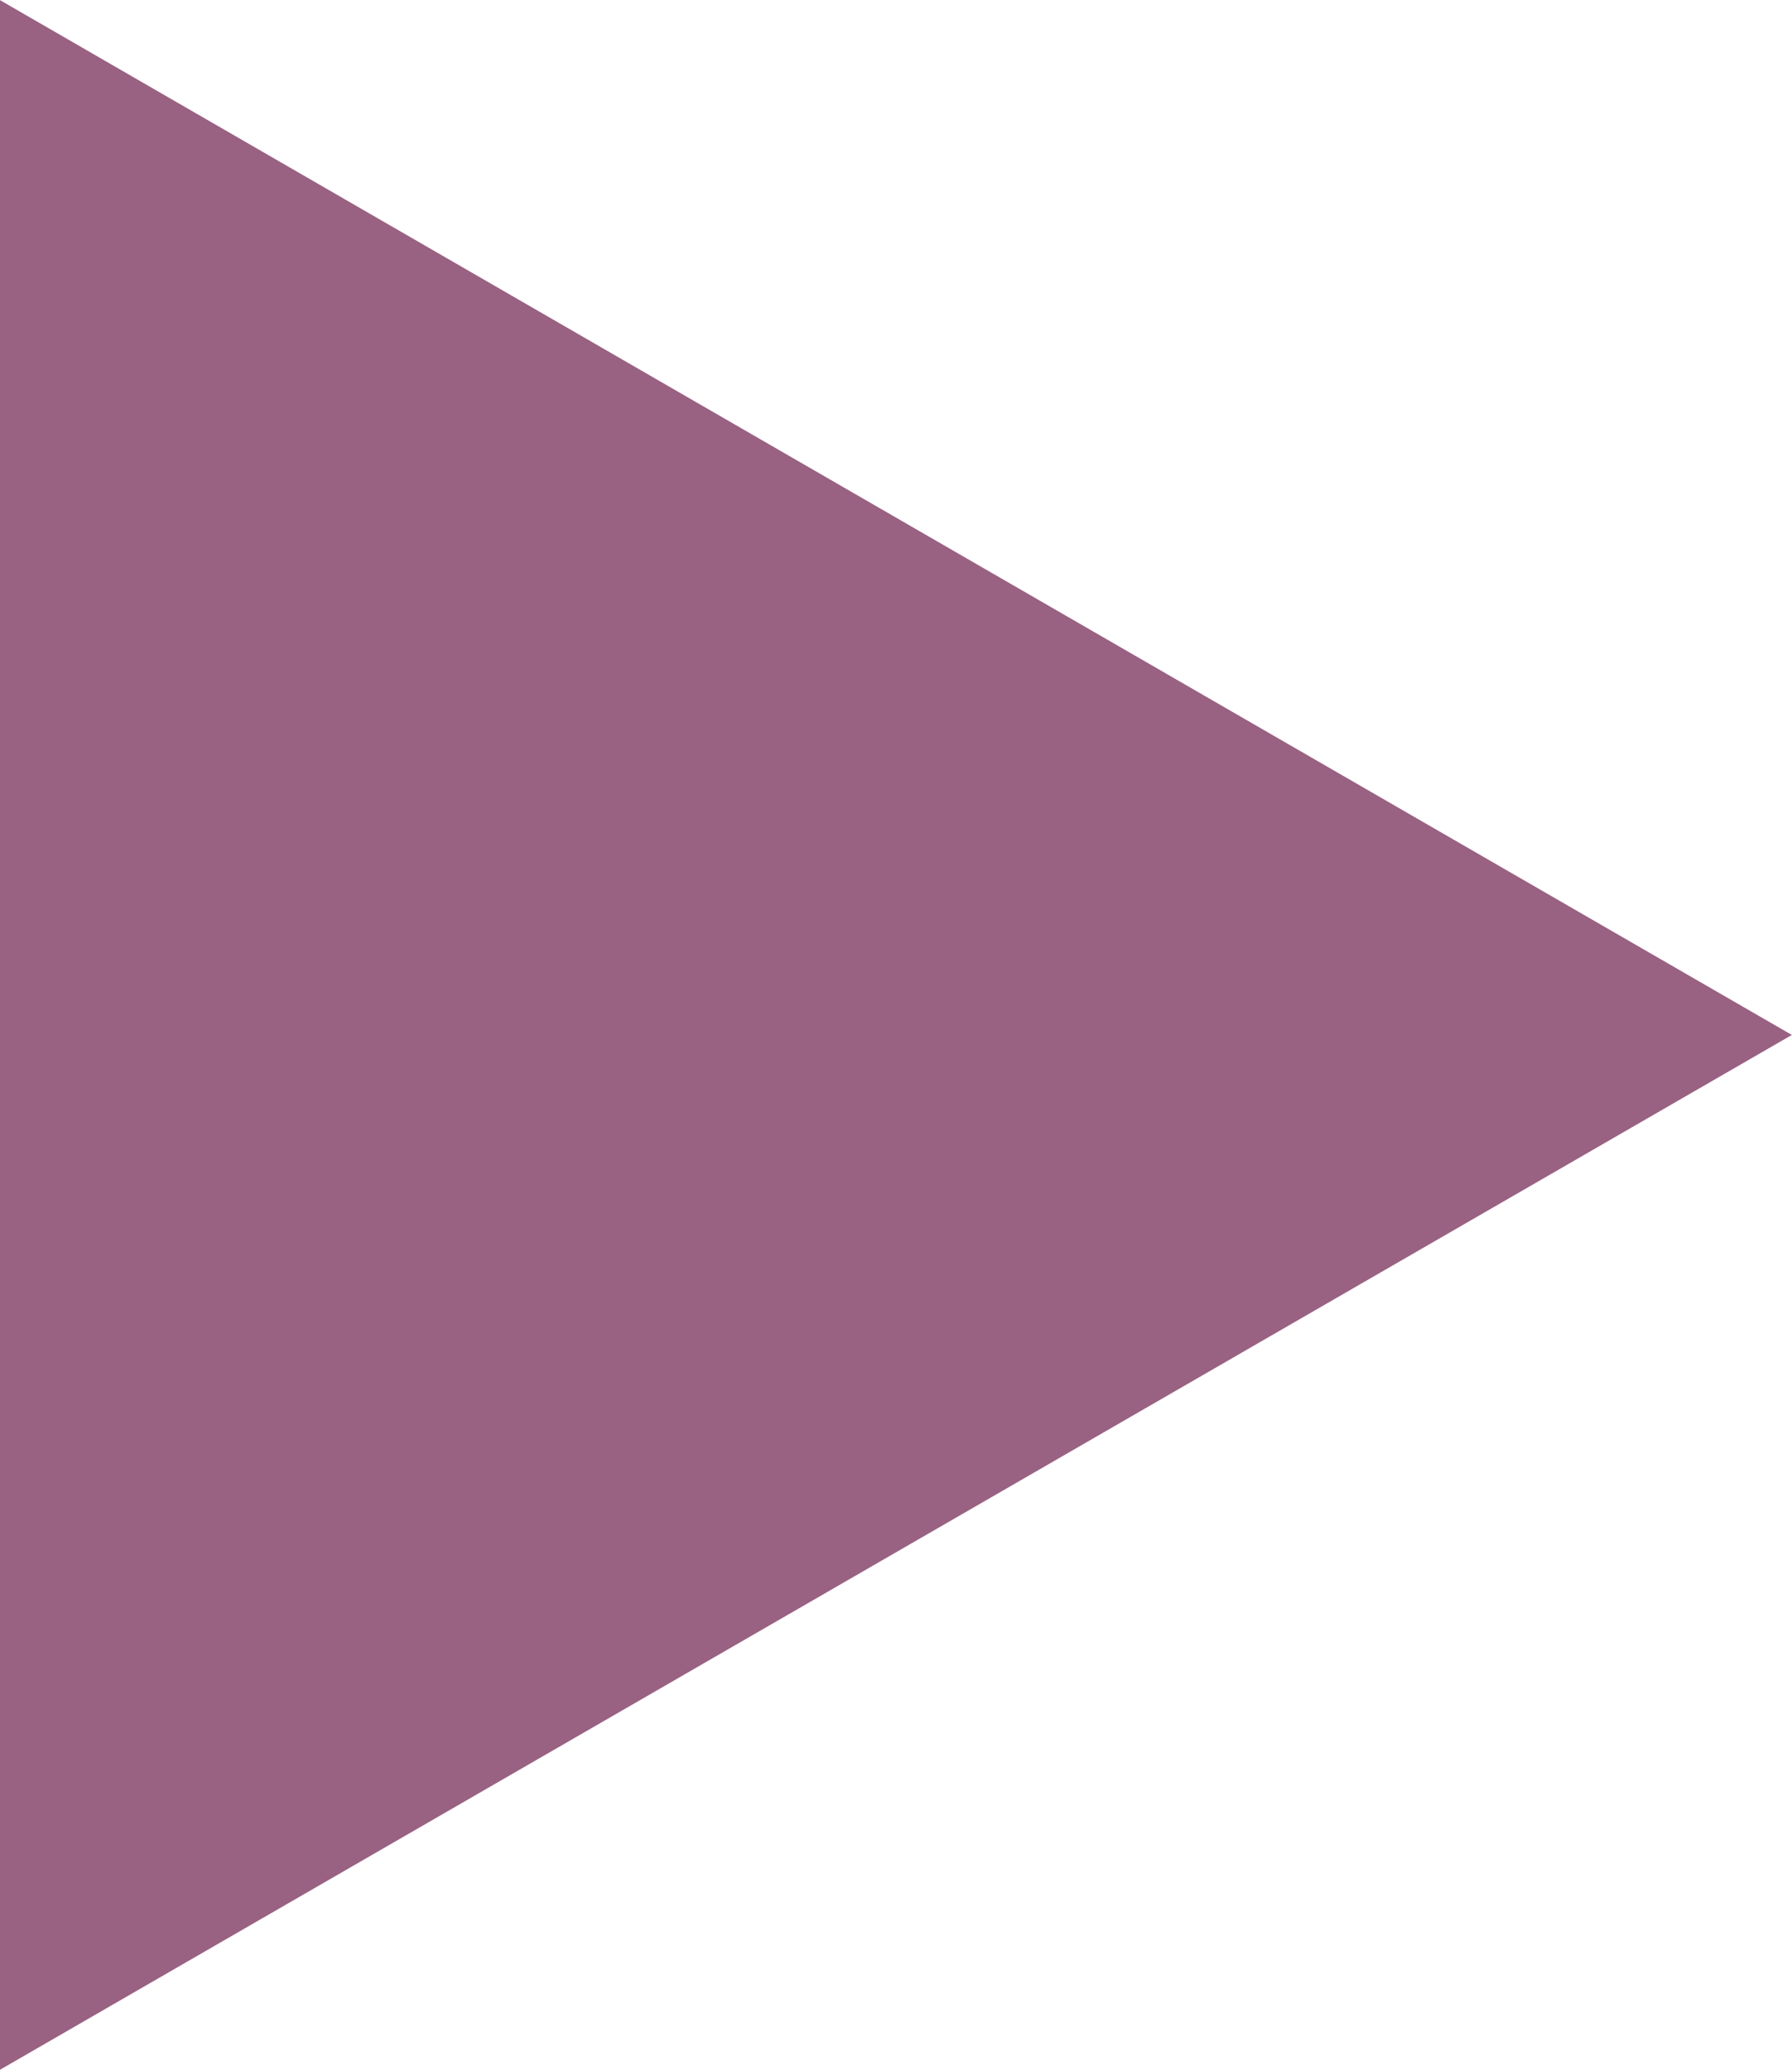 <?xml version="1.0" encoding="utf-8"?>
<!-- Generator: Adobe Illustrator 16.0.0, SVG Export Plug-In . SVG Version: 6.00 Build 0)  -->
<!DOCTYPE svg PUBLIC "-//W3C//DTD SVG 1.1//EN" "http://www.w3.org/Graphics/SVG/1.1/DTD/svg11.dtd">
<svg version="1.1" id="Layer_1" xmlns="http://www.w3.org/2000/svg" xmlns:xlink="http://www.w3.org/1999/xlink" x="0px" y="0px"
	 width="43.594px" height="50.34px" viewBox="0 0 43.594 50.34" enable-background="new 0 0 43.594 50.34" xml:space="preserve">
<polygon fill="#996182" points="-0.006,0 43.59,25.17 -0.006,50.34 "/>
</svg>
